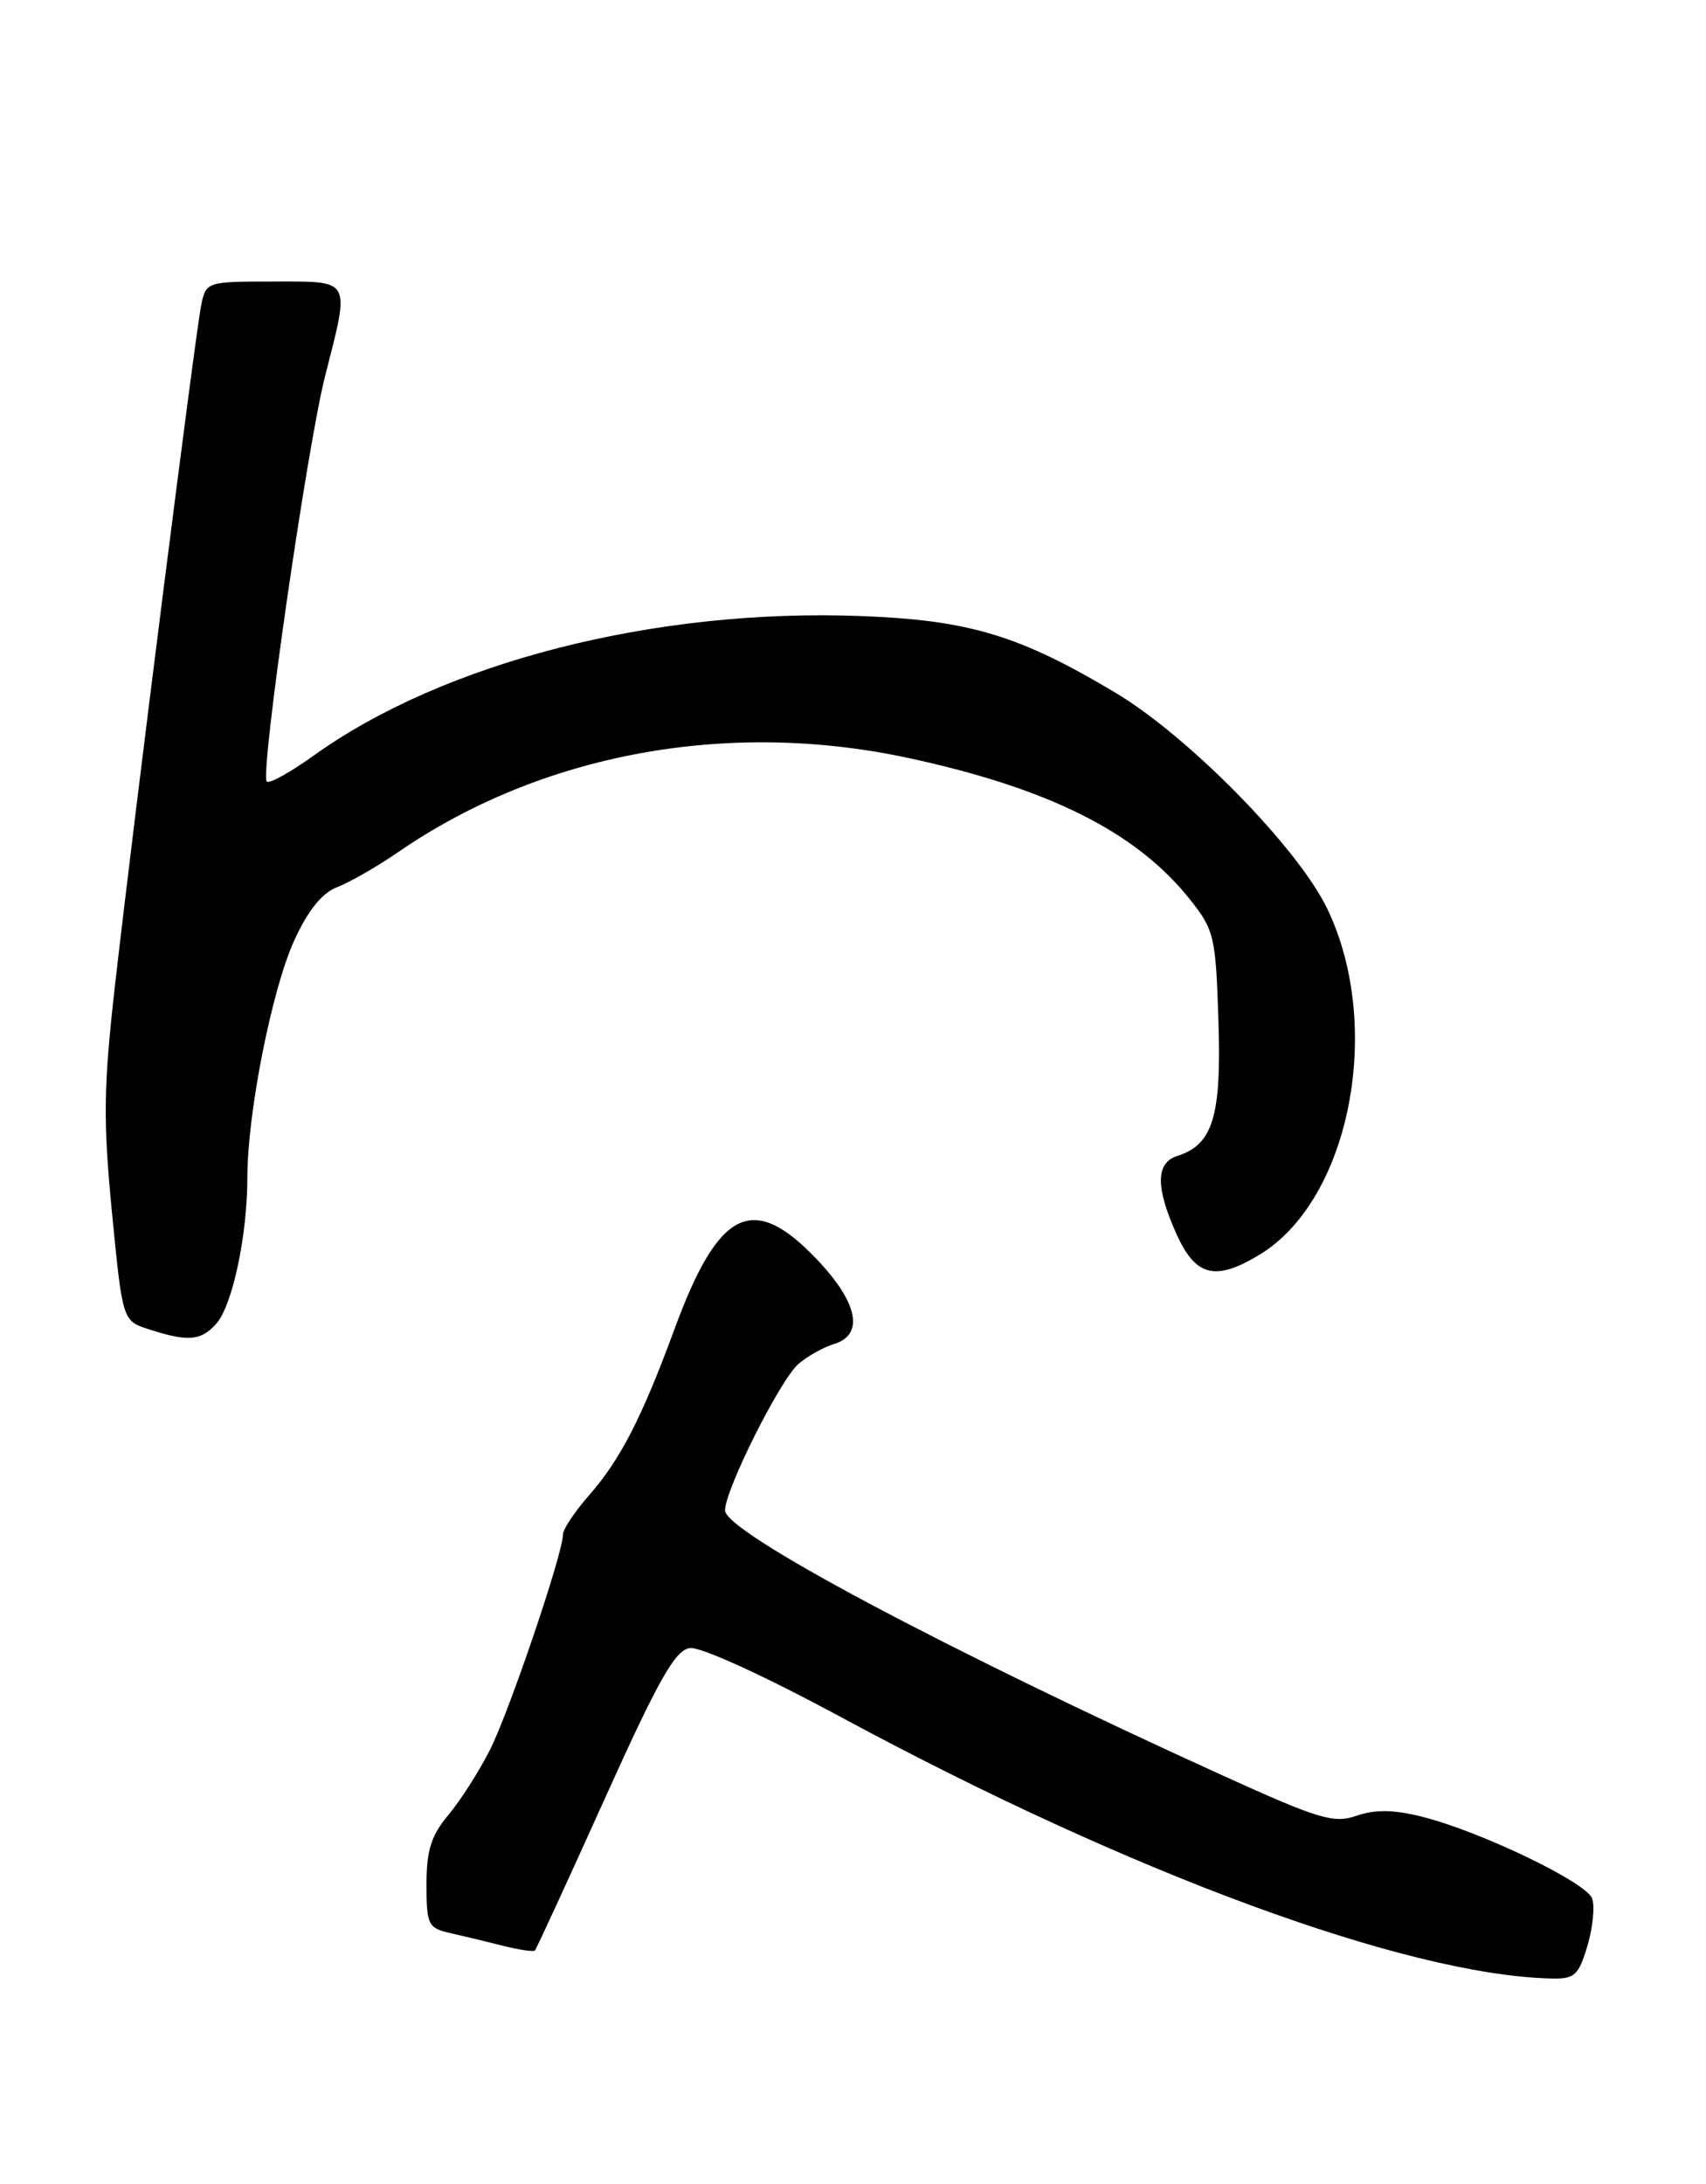 <?xml version="1.0" encoding="UTF-8" standalone="no"?>
<!DOCTYPE svg PUBLIC "-//W3C//DTD SVG 1.1//EN" "http://www.w3.org/Graphics/SVG/1.1/DTD/svg11.dtd" >
<svg xmlns="http://www.w3.org/2000/svg" xmlns:xlink="http://www.w3.org/1999/xlink" version="1.1" viewBox="0 0 200 256">
 <g >
 <path fill="currentColor"
d=" M 186.10 228.08 C 186.74 225.92 186.99 223.41 186.64 222.51 C 185.91 220.61 173.55 214.67 166.75 212.96 C 163.39 212.11 161.22 212.08 159.05 212.83 C 156.36 213.77 154.64 213.25 143.26 208.08 C 110.64 193.25 85.00 179.59 85.00 177.04 C 85.00 174.61 91.46 161.72 93.61 159.87 C 94.65 158.97 96.51 157.93 97.75 157.55 C 101.38 156.45 100.59 152.65 95.67 147.52 C 88.24 139.76 84.25 141.74 79.10 155.72 C 75.22 166.25 72.72 171.11 68.99 175.35 C 67.35 177.23 66.00 179.26 66.00 179.87 C 66.00 182.07 59.71 200.61 57.44 205.11 C 56.16 207.64 53.96 211.08 52.56 212.75 C 50.55 215.14 50.00 216.88 50.00 220.88 C 50.00 225.61 50.19 226.00 52.75 226.58 C 54.26 226.92 57.05 227.59 58.94 228.07 C 60.84 228.55 62.53 228.80 62.71 228.63 C 62.88 228.45 66.55 220.48 70.87 210.90 C 77.16 196.95 79.13 193.44 80.85 193.18 C 82.10 192.99 89.54 196.39 98.75 201.36 C 132.62 219.62 164.71 231.44 181.71 231.91 C 184.60 231.99 185.04 231.62 186.10 228.08 Z  M 25.34 155.18 C 27.24 153.07 29.00 144.83 29.00 137.99 C 29.00 130.49 31.87 115.98 34.49 110.25 C 36.11 106.70 37.75 104.67 39.52 103.99 C 40.97 103.44 44.18 101.60 46.65 99.90 C 63.49 88.31 85.30 84.29 106.50 88.85 C 122.93 92.39 133.17 97.51 139.43 105.34 C 142.35 108.99 142.52 109.70 142.84 119.62 C 143.21 130.84 142.20 134.17 138.03 135.49 C 135.47 136.30 135.45 139.19 137.97 144.75 C 140.20 149.65 142.52 150.20 147.71 147.04 C 158.28 140.59 162.23 120.28 155.59 106.50 C 152.14 99.35 139.29 86.26 130.69 81.15 C 119.45 74.45 113.58 72.69 100.92 72.21 C 76.80 71.29 52.03 77.61 36.74 88.59 C 34.02 90.54 31.57 91.90 31.27 91.61 C 30.46 90.79 35.98 52.48 38.11 44.09 C 41.05 32.54 41.30 33.00 32.08 33.00 C 24.24 33.00 24.15 33.03 23.59 35.75 C 22.91 39.07 15.71 95.88 13.48 115.50 C 12.13 127.43 12.08 131.37 13.13 142.16 C 14.37 154.82 14.37 154.82 17.43 155.81 C 22.05 157.30 23.53 157.18 25.34 155.18 Z "/>
</g>
</svg>